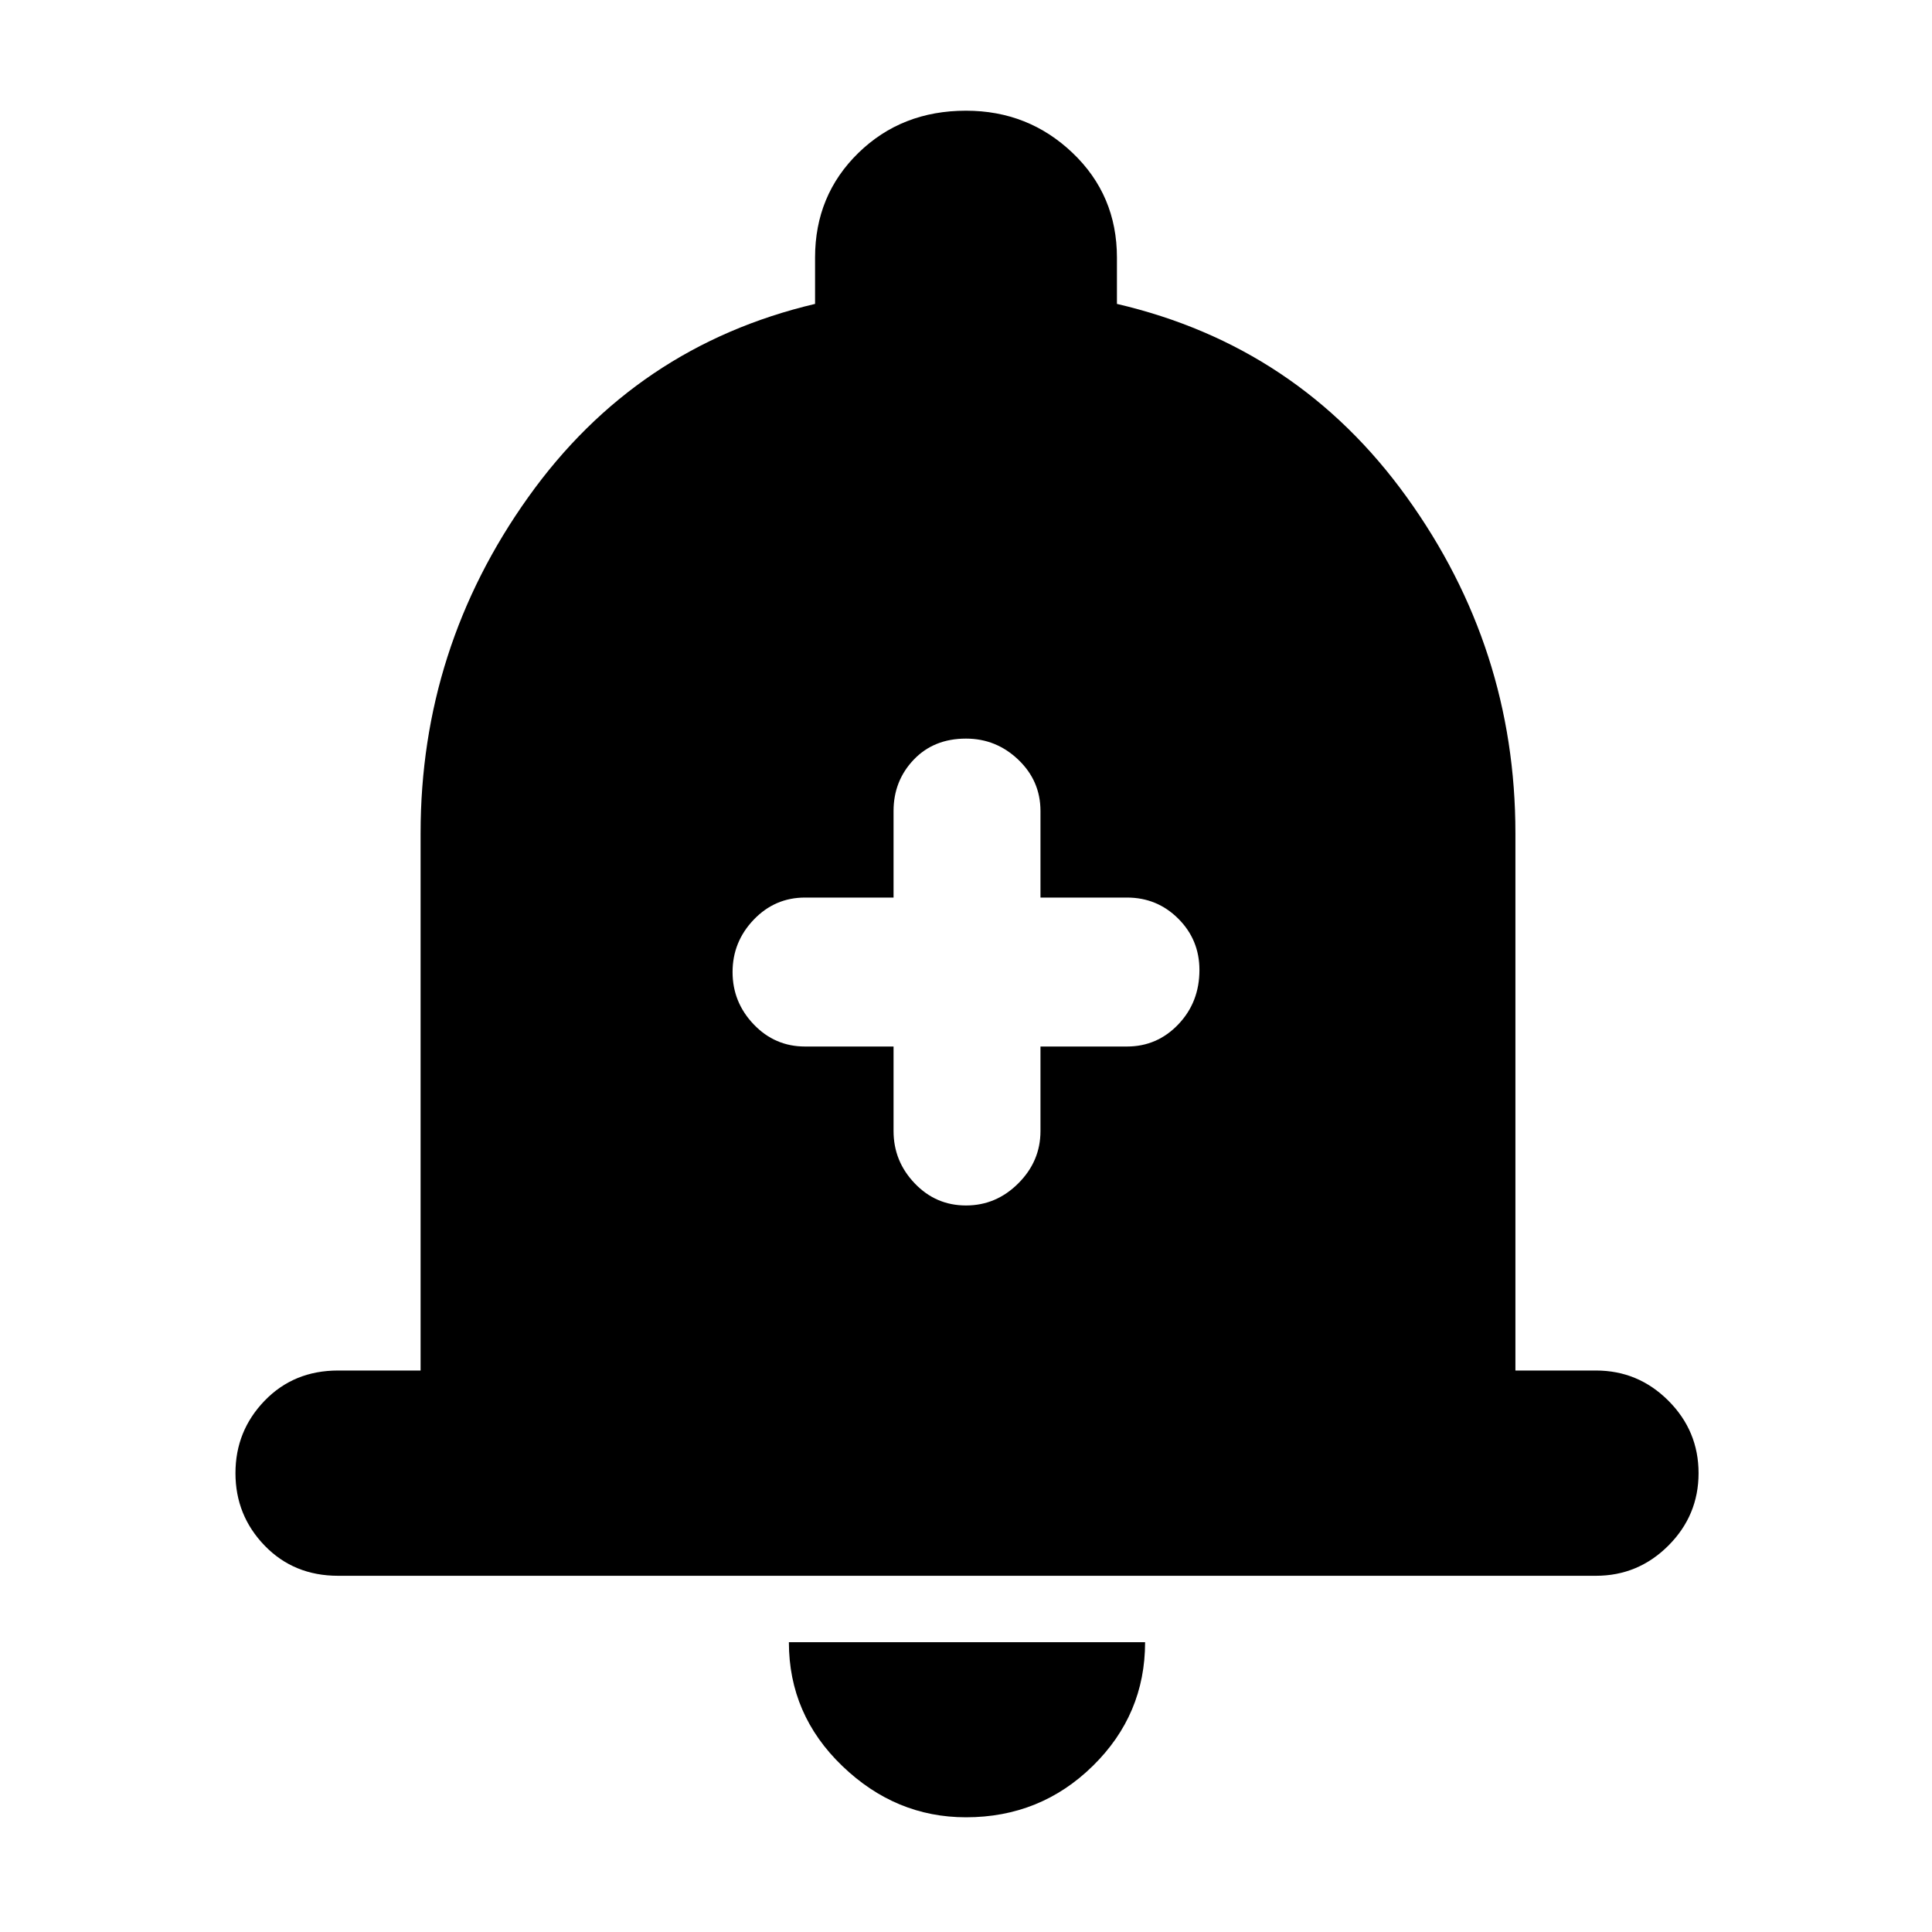 <svg xmlns="http://www.w3.org/2000/svg" height="40" width="40"><path d="M20 24.958q.625 0 1.083-.458.459-.458.459-1.083v-1.75h1.791q.625 0 1.063-.459.437-.458.437-1.125 0-.625-.437-1.062-.438-.438-1.063-.438h-1.791v-1.791q0-.625-.459-1.063-.458-.437-1.083-.437-.667 0-1.083.437-.417.438-.417 1.063v1.791h-1.833q-.625 0-1.063.459-.437.458-.437 1.083t.437 1.083q.438.459 1.063.459H18.5v1.75q0 .625.438 1.083.437.458 1.062.458ZM7 32.625q-.917 0-1.521-.625-.604-.625-.604-1.5t.604-1.5q.604-.625 1.521-.625h1.708V17.25q0-3.833 2.23-6.958 2.229-3.125 5.937-4v-.959q0-1.291.896-2.166T20 2.292q1.292 0 2.208.875.917.875.917 2.166v.959q3.75.875 6 4t2.25 6.958v11.125h1.667q.875 0 1.5.625t.625 1.5q0 .875-.625 1.5t-1.5.625Zm13 5q-1.458 0-2.562-1.063Q16.333 35.5 16.333 34h7.375q0 1.5-1.083 2.562-1.083 1.063-2.625 1.063Z"/></svg>